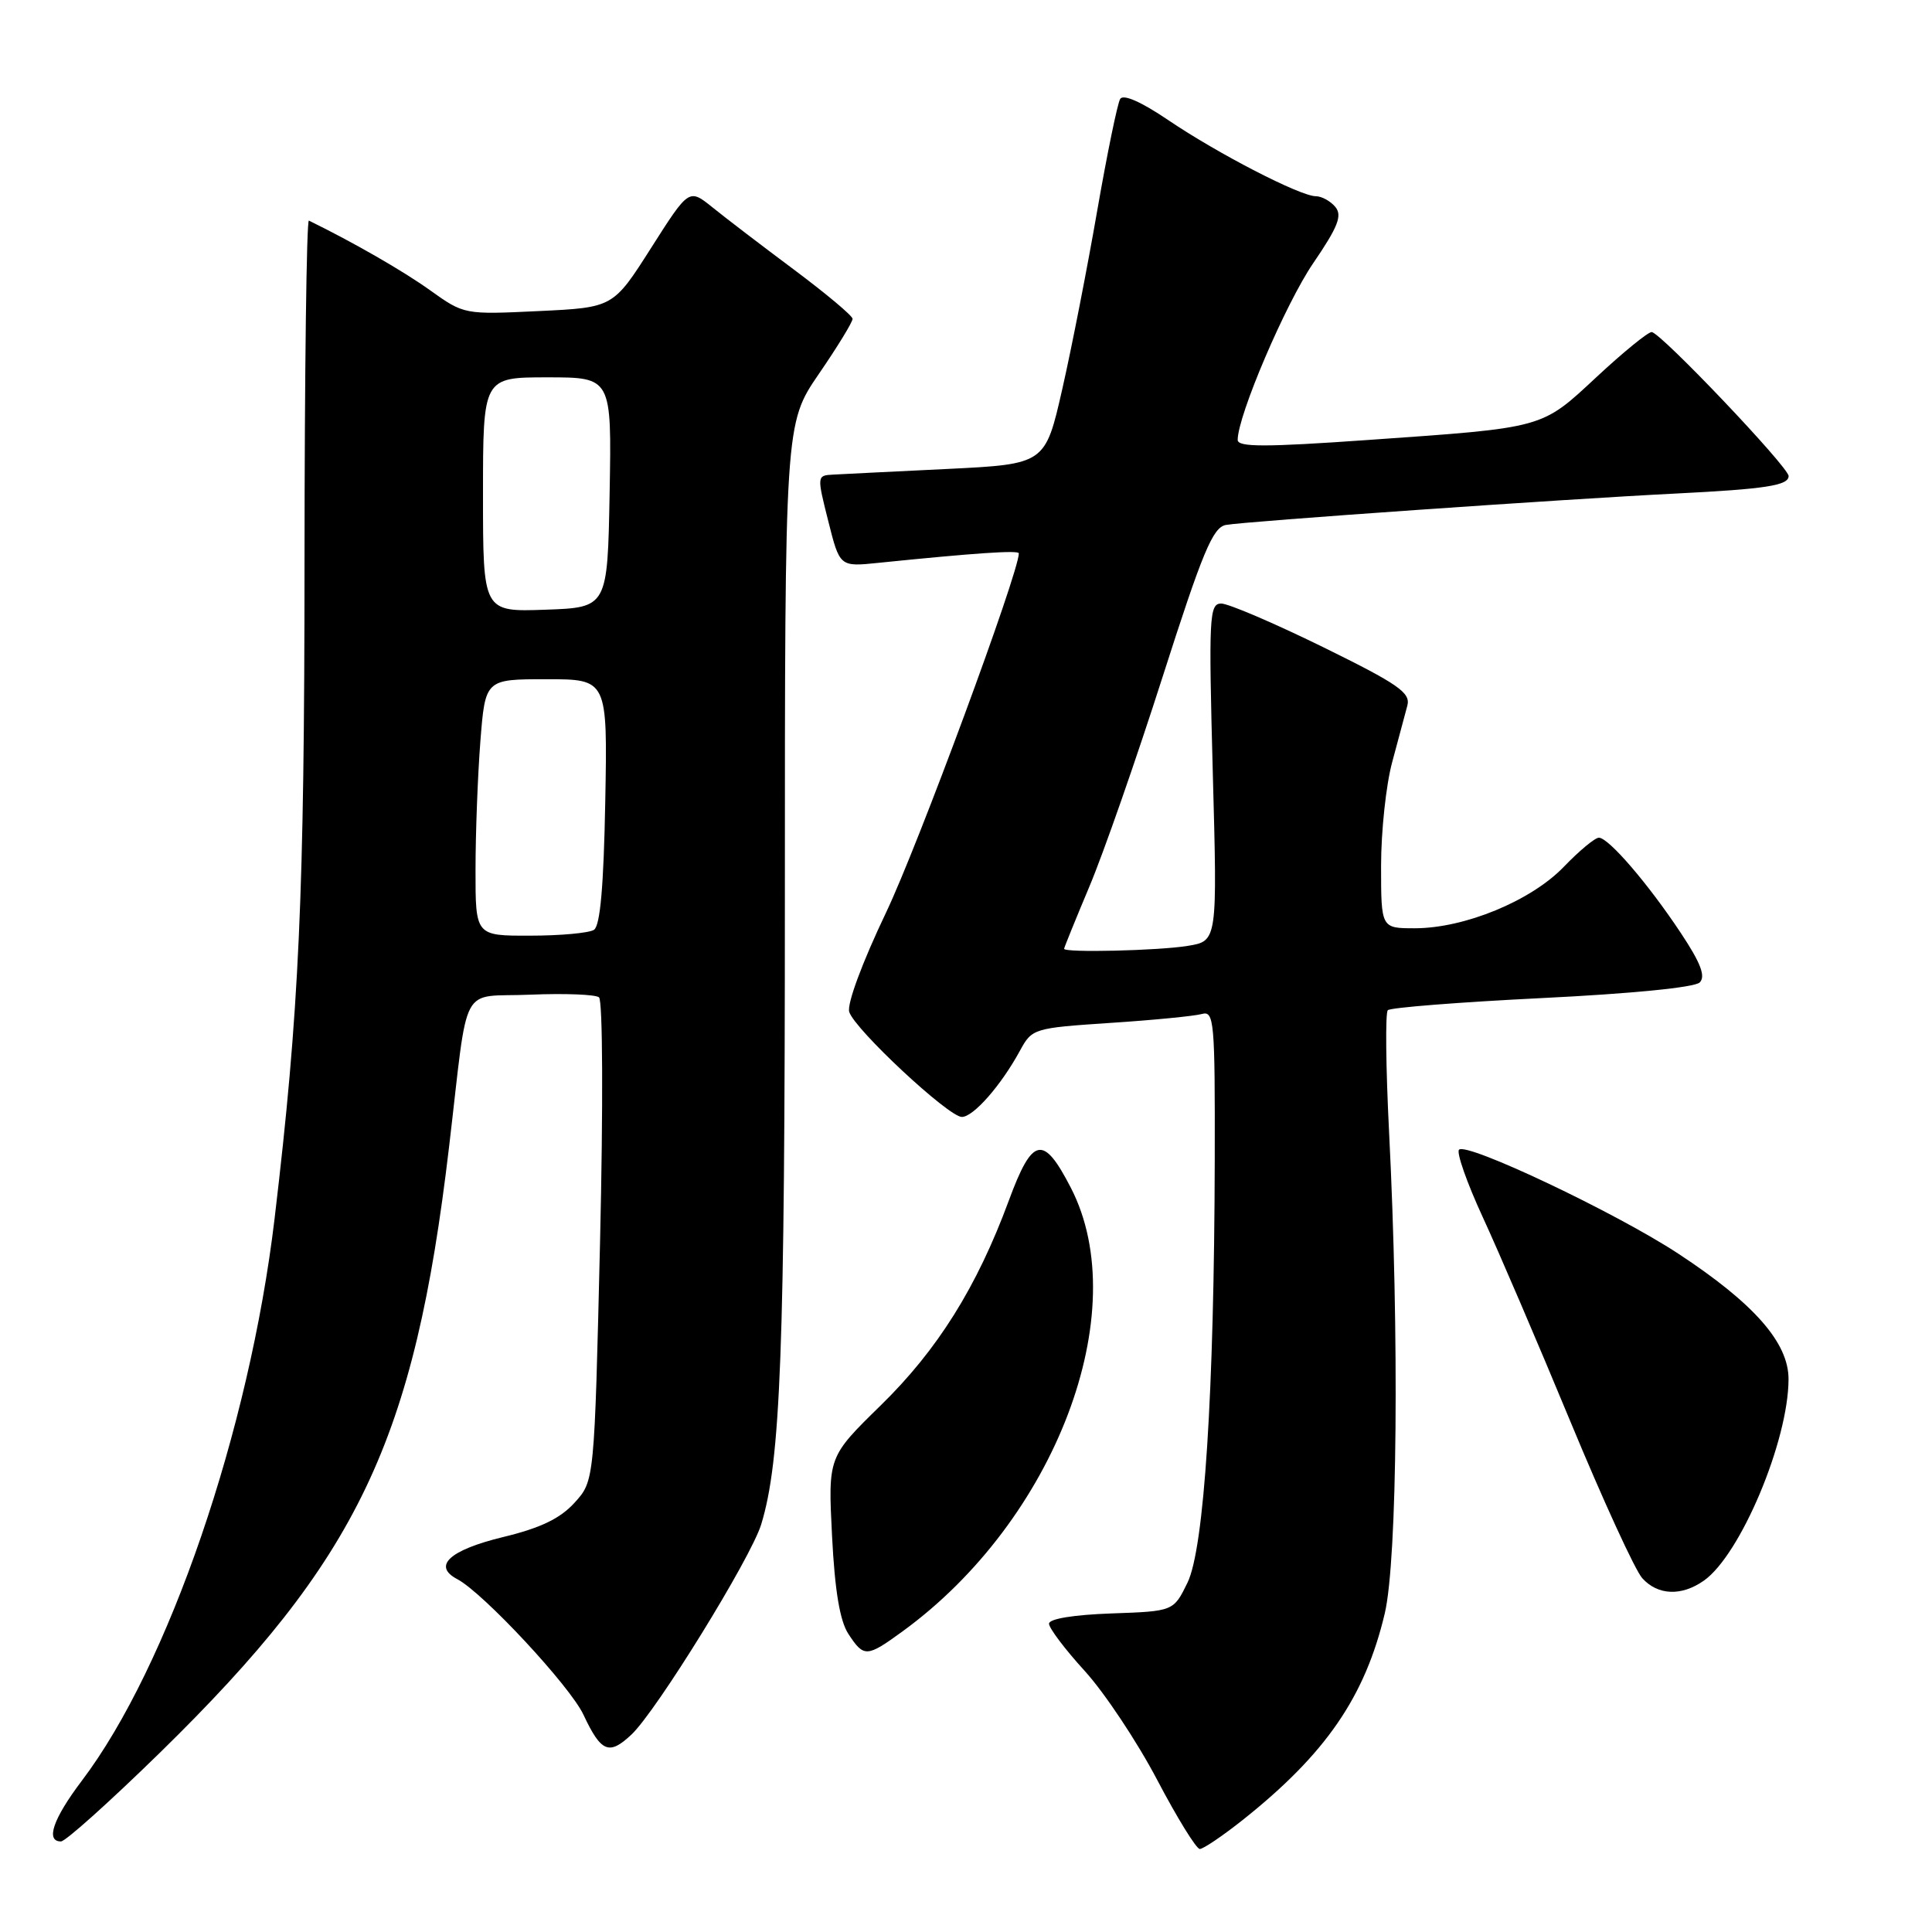 <?xml version="1.0" encoding="UTF-8" standalone="no"?>
<!DOCTYPE svg PUBLIC "-//W3C//DTD SVG 1.1//EN" "http://www.w3.org/Graphics/SVG/1.1/DTD/svg11.dtd" >
<svg xmlns="http://www.w3.org/2000/svg" xmlns:xlink="http://www.w3.org/1999/xlink" version="1.1" viewBox="0 0 256 256">
 <g >
 <path fill="currentColor"
d=" M 164.66 241.16 C 175.67 232.41 180.88 224.83 183.49 213.78 C 185.16 206.71 185.42 176.73 184.06 150.00 C 183.63 141.47 183.55 134.21 183.89 133.86 C 184.22 133.51 193.41 132.79 204.31 132.25 C 216.15 131.67 224.56 130.84 225.22 130.18 C 226.03 129.37 225.36 127.61 222.72 123.63 C 218.37 117.07 213.14 111.00 211.86 111.00 C 211.34 111.00 209.25 112.74 207.21 114.86 C 202.87 119.37 194.06 123.00 187.46 123.00 C 183.00 123.00 183.00 123.00 183.00 114.71 C 183.00 110.15 183.66 103.96 184.48 100.96 C 185.29 97.96 186.19 94.60 186.48 93.50 C 186.93 91.79 185.33 90.67 175.26 85.72 C 168.79 82.55 162.74 79.96 161.80 79.97 C 160.23 80.00 160.15 81.75 160.70 102.34 C 161.31 124.69 161.31 124.69 157.40 125.33 C 153.55 125.97 141.00 126.26 141.00 125.72 C 141.00 125.57 142.51 121.85 144.35 117.47 C 146.20 113.09 150.56 100.60 154.04 89.72 C 159.34 73.16 160.70 69.88 162.43 69.56 C 164.92 69.09 207.28 66.13 222.00 65.40 C 233.96 64.80 237.00 64.33 237.00 63.08 C 237.00 61.89 219.99 44.00 218.85 44.00 C 218.36 44.00 215.08 46.67 211.57 49.94 C 204.17 56.82 204.80 56.65 181.25 58.30 C 167.61 59.26 164.00 59.26 164.00 58.29 C 164.00 55.08 170.34 40.24 174.01 34.87 C 177.30 30.05 177.88 28.56 176.94 27.42 C 176.29 26.64 175.12 26.00 174.35 26.00 C 172.29 26.00 161.38 20.37 154.79 15.91 C 151.22 13.49 148.84 12.44 148.43 13.11 C 148.07 13.70 146.71 20.33 145.40 27.84 C 144.10 35.35 142.02 46.00 140.77 51.50 C 138.50 61.50 138.50 61.50 125.50 62.14 C 118.35 62.49 111.54 62.82 110.36 62.89 C 108.25 63.00 108.24 63.07 109.75 69.05 C 111.27 75.11 111.27 75.11 116.39 74.58 C 129.13 73.28 135.00 72.88 135.00 73.32 C 135.00 75.89 121.62 112.09 117.41 120.91 C 114.24 127.55 112.20 133.06 112.53 134.09 C 113.27 136.42 125.69 148.00 127.45 148.00 C 128.98 148.00 132.64 143.83 135.14 139.24 C 136.75 136.28 136.93 136.22 147.14 135.54 C 152.84 135.17 158.29 134.63 159.25 134.36 C 160.88 133.90 161.00 135.28 160.96 153.68 C 160.89 184.56 159.56 205.18 157.35 209.71 C 155.50 213.50 155.50 213.50 147.25 213.79 C 142.24 213.97 139.00 214.50 139.00 215.15 C 139.00 215.74 141.14 218.57 143.75 221.43 C 146.36 224.30 150.67 230.78 153.32 235.82 C 155.97 240.87 158.52 245.00 158.98 245.00 C 159.44 245.00 162.00 243.27 164.66 241.16 Z  M 21.18 232.25 C 47.49 206.52 54.89 191.02 59.50 152.00 C 62.15 129.59 60.76 132.21 70.28 131.80 C 74.80 131.61 78.89 131.77 79.37 132.15 C 79.87 132.55 79.93 146.61 79.51 164.54 C 78.76 196.23 78.76 196.23 76.13 199.12 C 74.22 201.22 71.62 202.47 66.65 203.67 C 59.54 205.40 57.27 207.50 60.60 209.25 C 64.04 211.07 75.54 223.42 77.31 227.21 C 79.65 232.19 80.70 232.63 83.66 229.85 C 86.96 226.76 99.48 206.48 100.86 202.00 C 103.45 193.55 104.00 178.98 104.00 118.84 C 104.00 56.13 104.00 56.13 108.50 49.55 C 110.98 45.94 112.99 42.65 112.97 42.24 C 112.95 41.83 109.46 38.91 105.22 35.74 C 100.97 32.57 96.10 28.85 94.40 27.47 C 91.29 24.97 91.29 24.97 86.27 32.86 C 81.25 40.75 81.25 40.75 71.37 41.22 C 61.53 41.69 61.49 41.68 57.00 38.47 C 53.43 35.91 46.87 32.14 40.93 29.23 C 40.62 29.08 40.36 49.33 40.35 74.23 C 40.34 118.79 39.65 133.98 36.38 161.50 C 33.04 189.53 22.32 220.80 10.84 235.96 C 7.03 241.00 6.00 244.00 8.08 244.00 C 8.68 244.00 14.57 238.71 21.18 232.25 Z  M 119.60 216.16 C 139.84 201.43 150.34 173.79 141.90 157.40 C 138.24 150.29 136.81 150.58 133.67 159.09 C 129.45 170.53 124.23 178.87 116.69 186.23 C 109.72 193.05 109.72 193.05 110.25 203.53 C 110.62 210.80 111.29 214.79 112.42 216.51 C 114.47 219.64 114.85 219.62 119.60 216.16 Z  M 225.76 209.45 C 230.61 206.06 236.98 190.92 236.99 182.75 C 237.00 177.92 232.42 172.71 222.37 166.11 C 214.14 160.70 194.35 151.32 193.33 152.34 C 192.96 152.70 194.37 156.72 196.46 161.25 C 198.56 165.79 203.79 177.99 208.09 188.37 C 212.39 198.75 216.67 208.09 217.61 209.12 C 219.67 211.40 222.80 211.53 225.76 209.45 Z  M 63.01 115.25 C 63.01 110.44 63.30 102.79 63.65 98.25 C 64.30 90.00 64.30 90.00 72.40 90.00 C 80.50 90.00 80.50 90.00 80.20 106.22 C 79.99 117.46 79.53 122.68 78.70 123.21 C 78.04 123.63 74.24 123.98 70.25 123.98 C 63.00 124.00 63.00 124.00 63.01 115.25 Z  M 64.00 65.54 C 64.00 50.00 64.00 50.00 72.53 50.00 C 81.05 50.00 81.05 50.00 80.78 65.25 C 80.50 80.50 80.50 80.50 72.25 80.79 C 64.00 81.08 64.00 81.08 64.00 65.54 Z "/>
</g>
</svg>